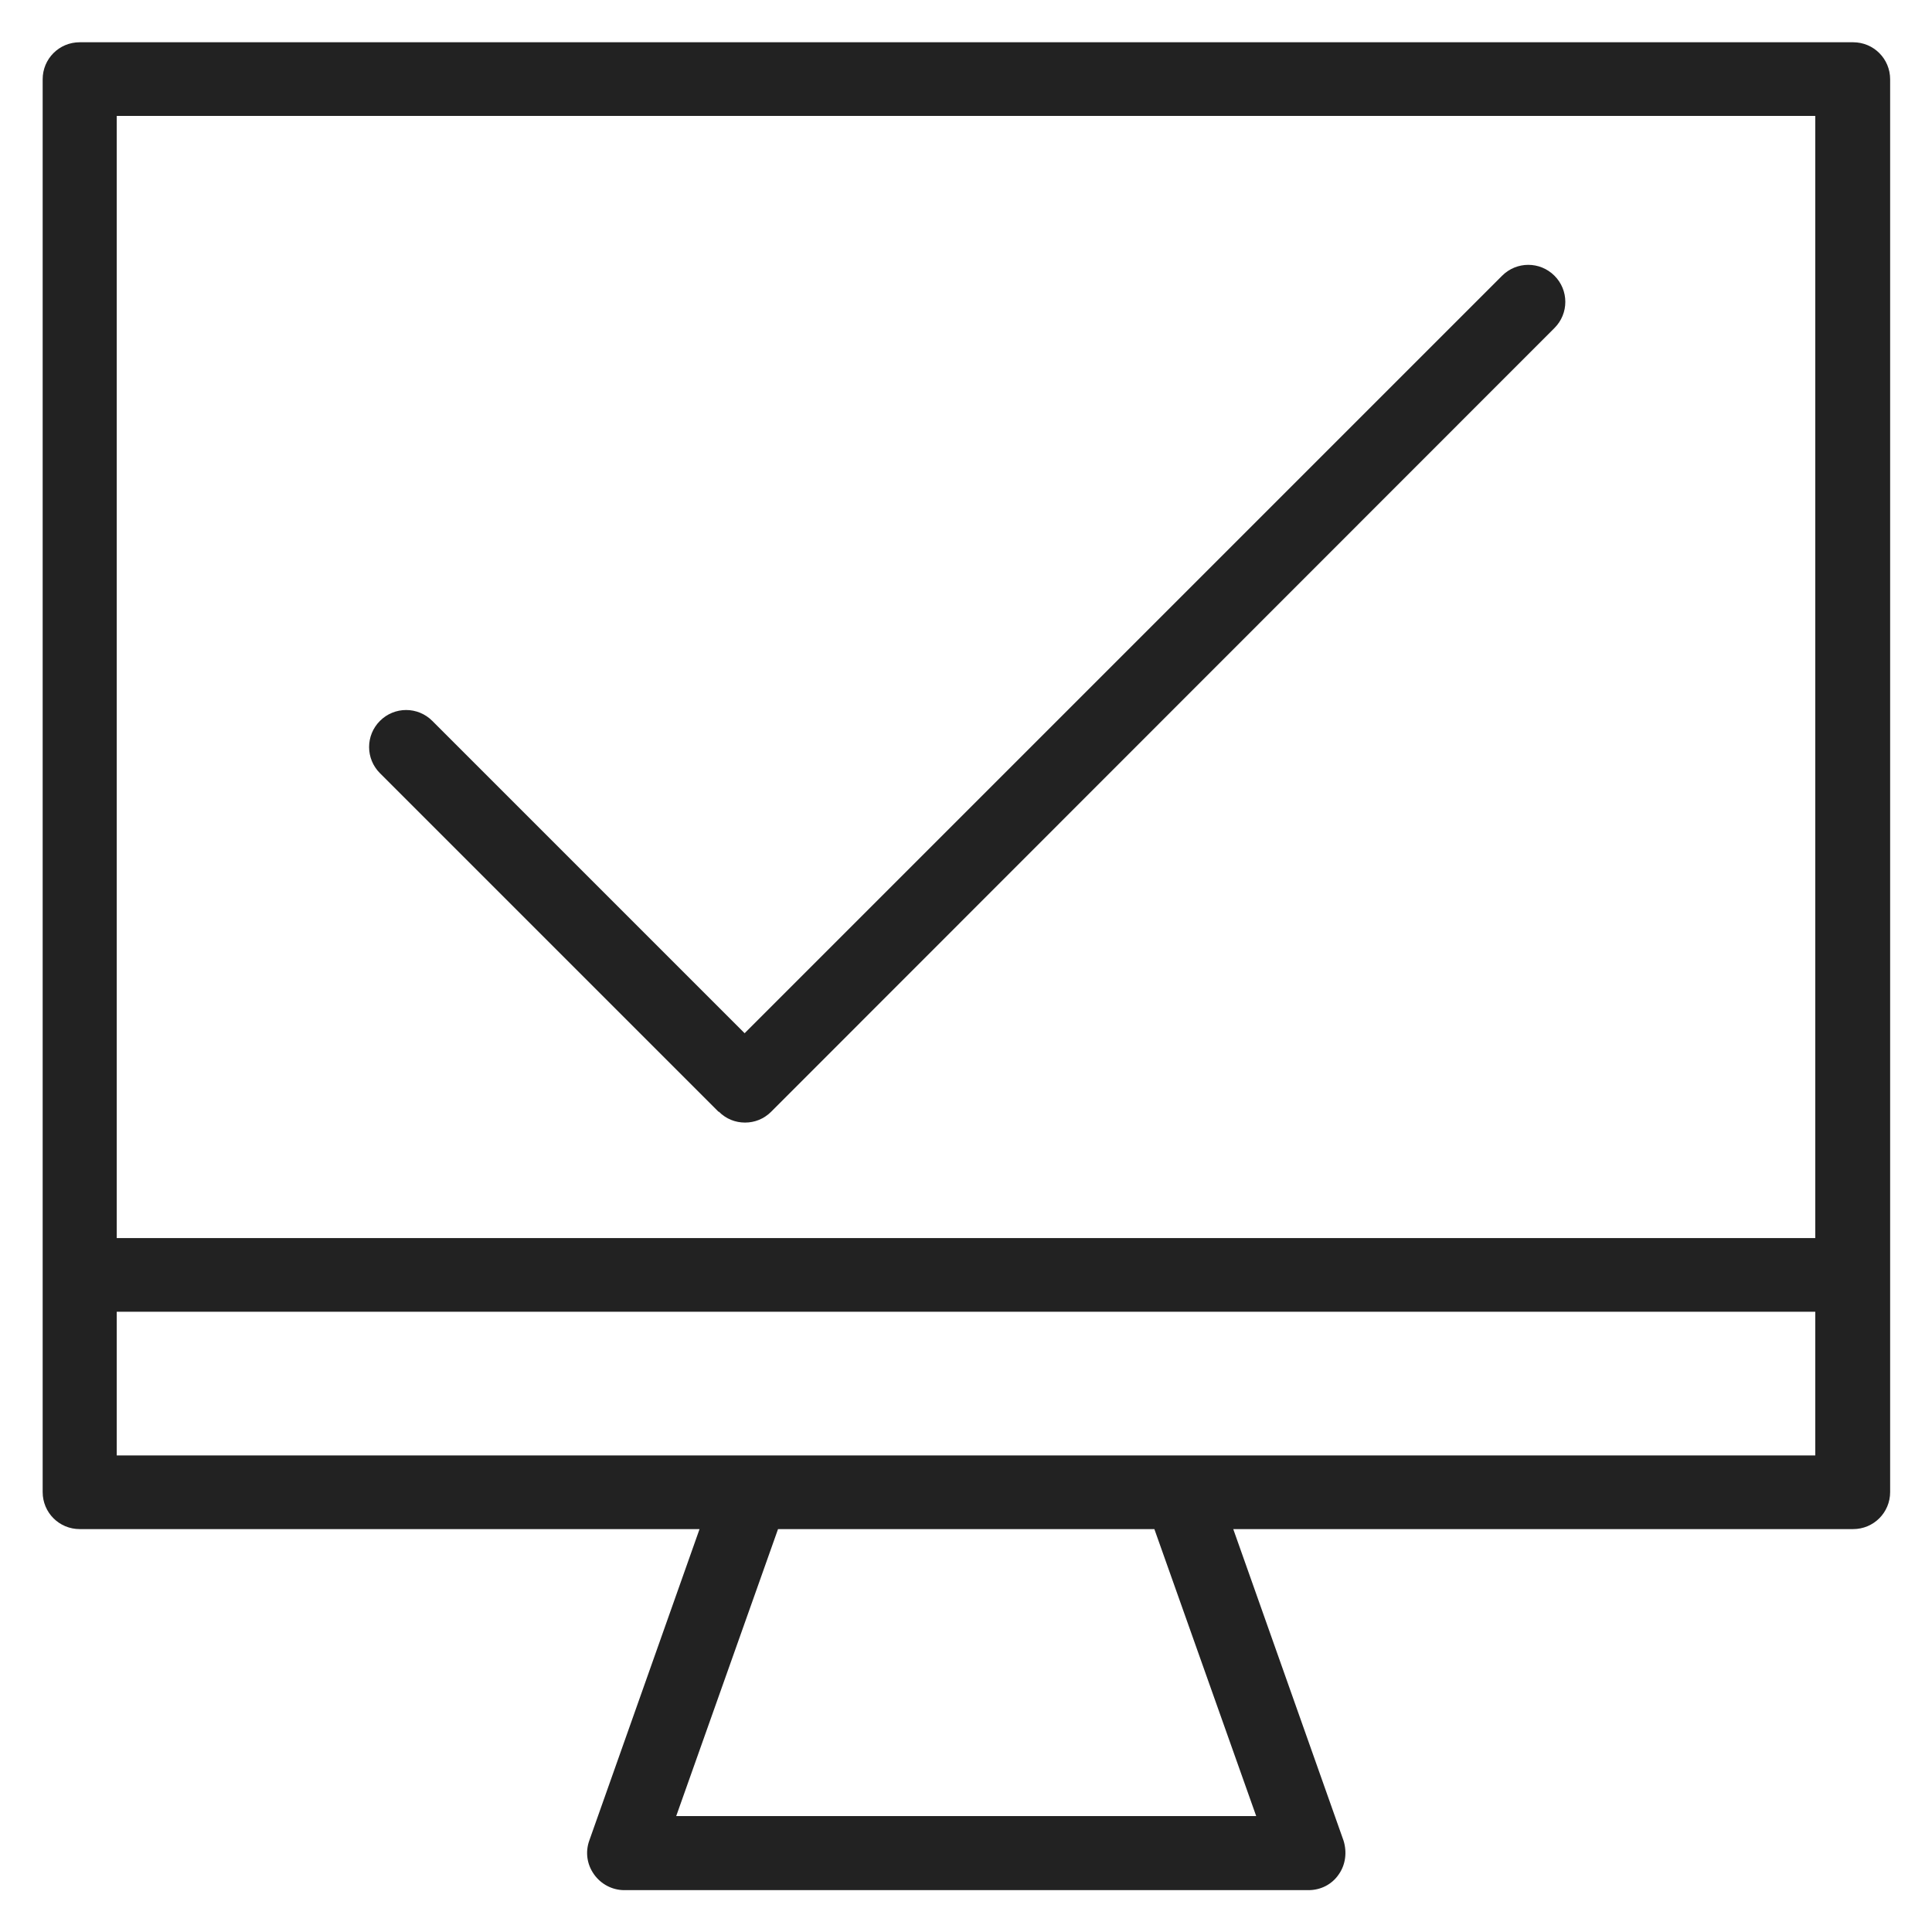 <svg width="48" height="48" viewBox="0 0 48 48" fill="none" xmlns="http://www.w3.org/2000/svg">
<g id="desktop ok_L 1">
<g id="Group">
<path id="Vector" d="M17.86 27.62C18.04 27.8 18.27 27.89 18.51 27.89C18.75 27.89 18.98 27.8 19.16 27.62L38.62 8.15C38.98 7.79 38.98 7.21 38.62 6.85C38.26 6.49 37.68 6.49 37.32 6.85L18.5 25.67L10.74 17.91C10.38 17.55 9.8 17.55 9.44 17.91C9.08 18.27 9.08 18.85 9.44 19.21L17.85 27.62H17.86Z" fill="#222222"/>
<path id="Vector_2" d="M46.02 1.05H1.98C1.47 1.05 1.06 1.46 1.06 1.97V37.07C1.06 37.58 1.47 37.99 1.98 37.99H17.38L14.64 45.73C14.54 46.01 14.58 46.32 14.76 46.57C14.93 46.81 15.21 46.96 15.51 46.96H32.51C32.81 46.96 33.09 46.82 33.26 46.57C33.43 46.33 33.47 46.02 33.38 45.73L30.64 37.99H46.04C46.55 37.99 46.96 37.58 46.96 37.07V1.97C46.96 1.46 46.55 1.05 46.04 1.05H46.02ZM31.2 45.12H16.8L19.33 37.99H28.68L31.21 45.12H31.2ZM45.1 36.16H2.9V32.59H45.1V36.16ZM45.1 30.76H2.9V2.88H45.1V30.75V30.76Z" fill="#222222"/>
</g>
</g>
</svg>
